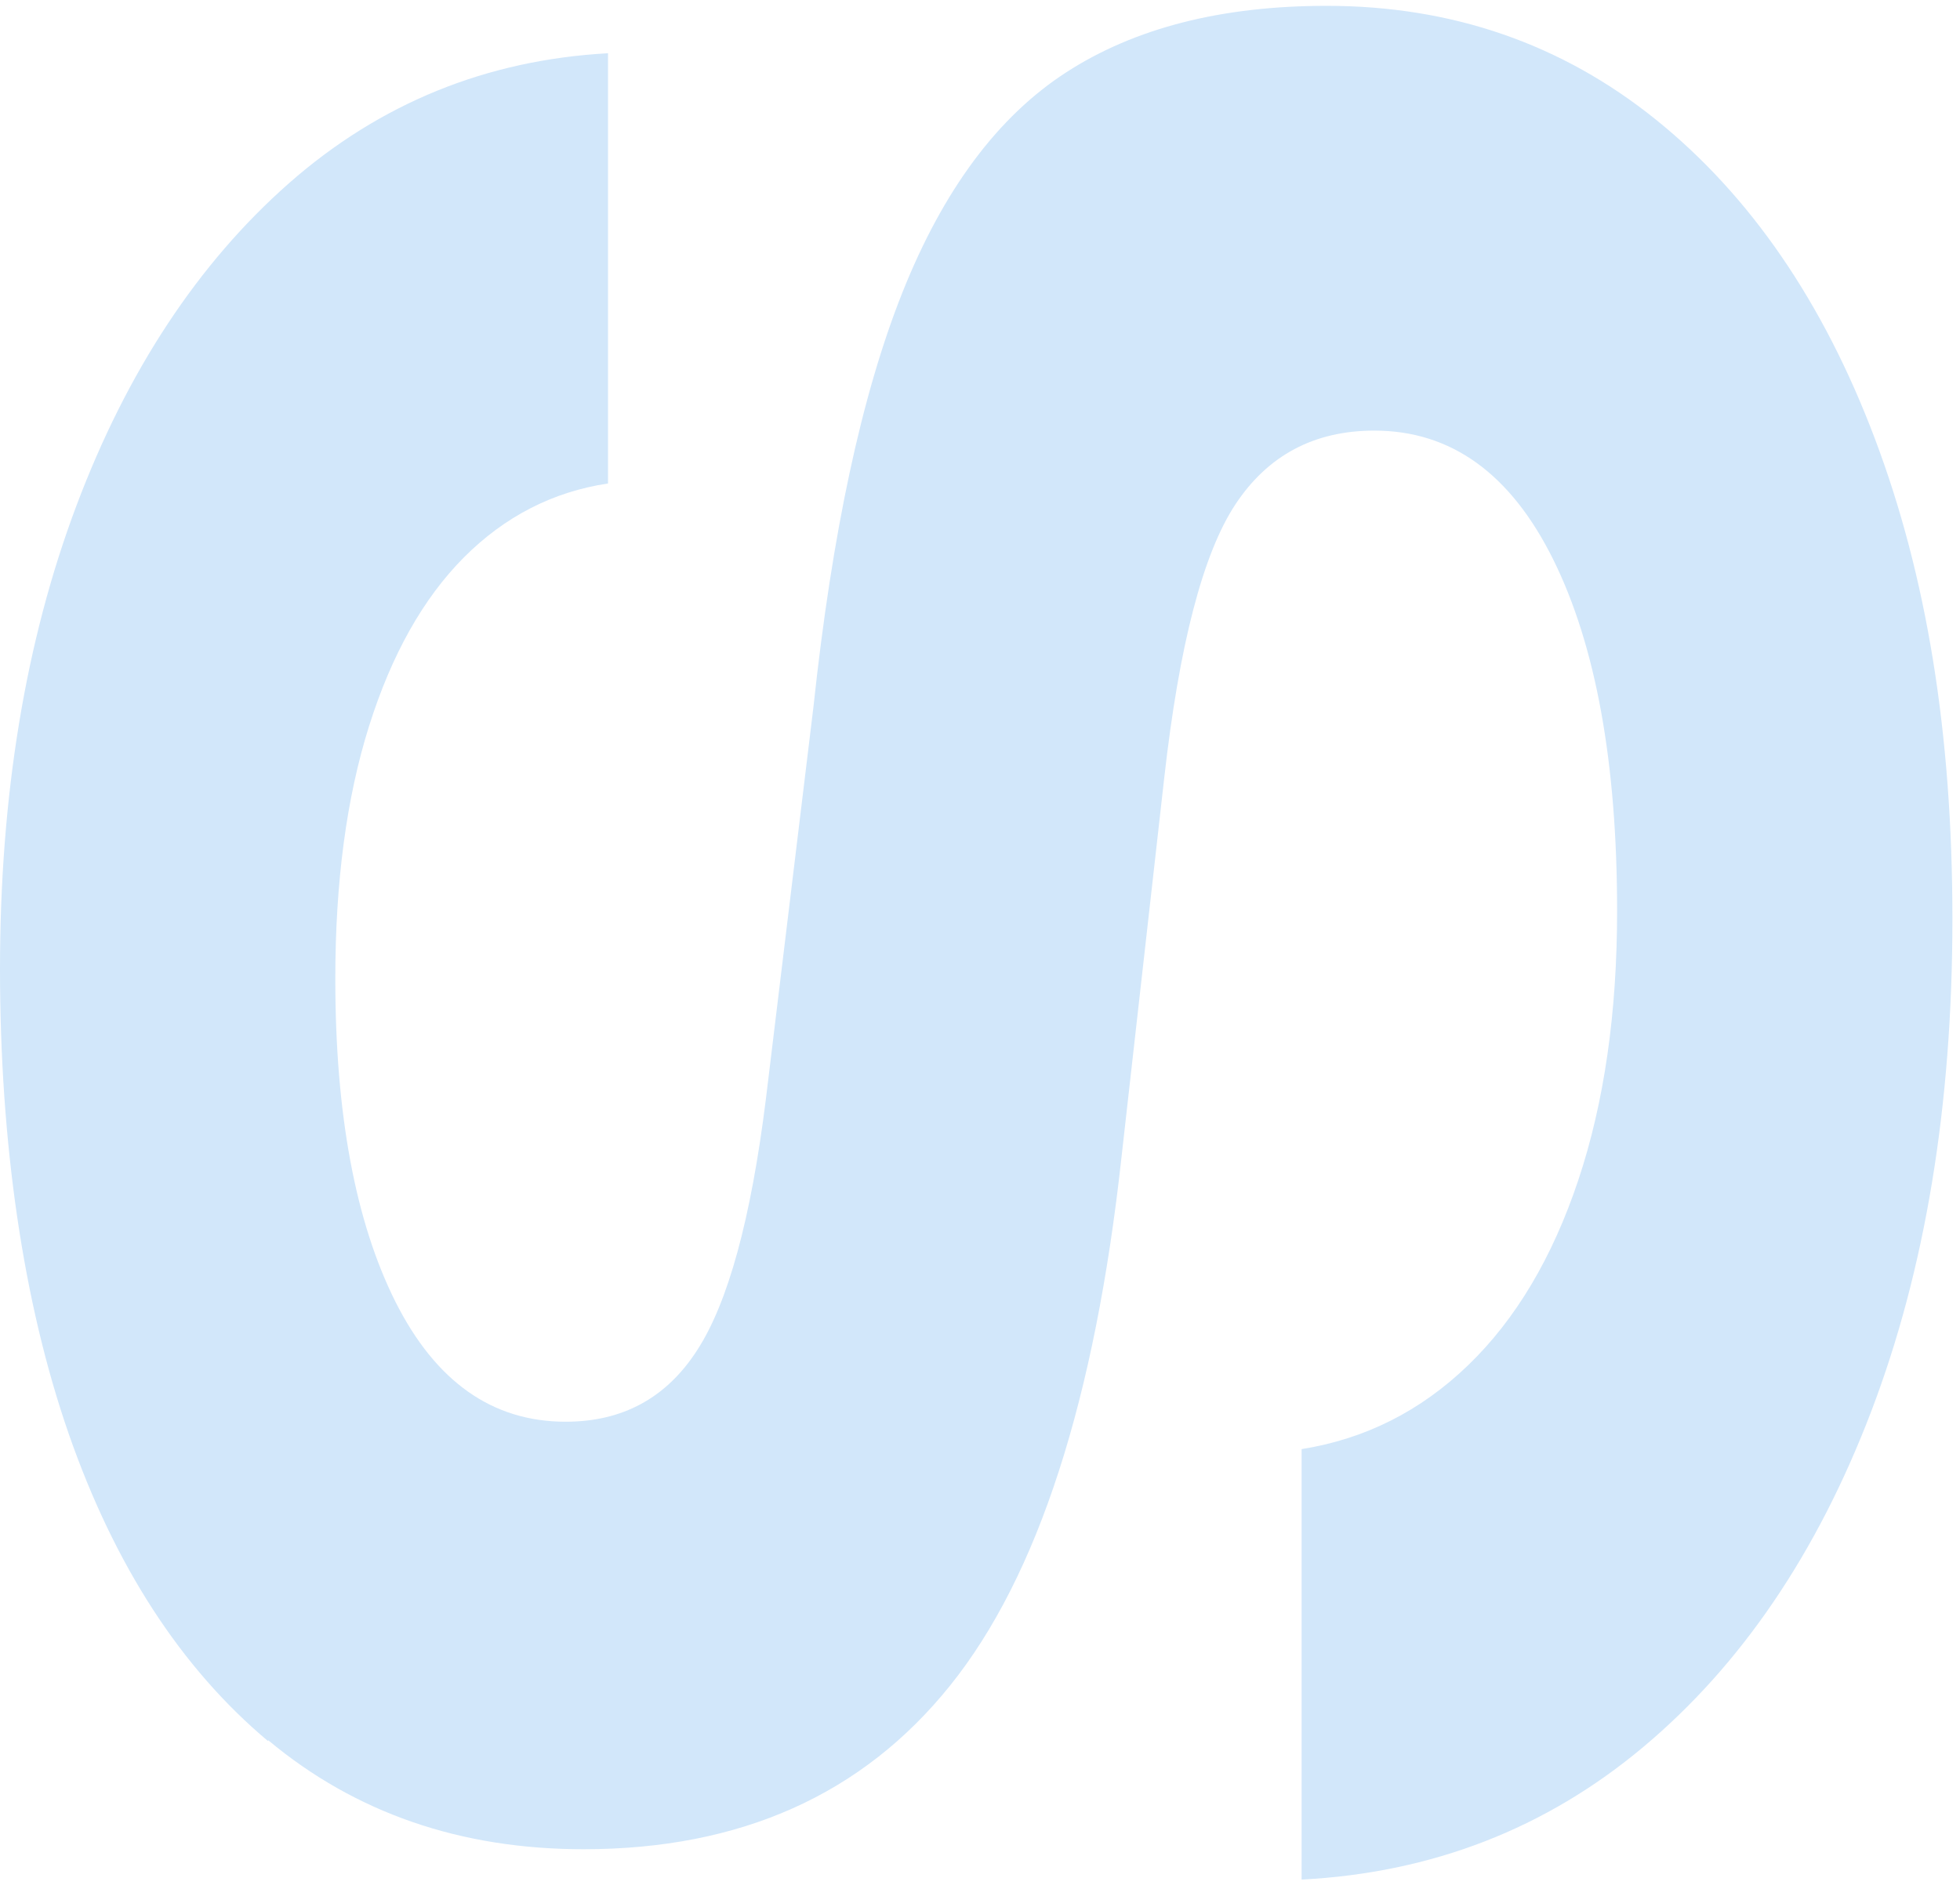 <svg width="93" height="90" viewBox="0 0 93 90" fill="none" xmlns="http://www.w3.org/2000/svg">
<path d="M12.73 82.597C16.85 86.037 21.84 87.767 27.69 87.767C35.13 87.767 40.93 85.177 45.09 79.987C49.25 74.807 51.96 66.427 53.22 54.867L55.24 36.937C55.95 30.607 57.08 26.267 58.62 23.937C60.16 21.607 62.36 20.437 65.21 20.437C68.85 20.437 71.68 22.477 73.7 26.557C75.72 30.637 76.73 36.197 76.73 43.237C76.73 48.067 76.12 52.317 74.89 56.007C73.66 59.687 71.92 62.617 69.66 64.797C67.4 66.977 64.77 68.297 61.76 68.777V89.207C67.93 88.887 73.34 86.797 77.97 82.917C82.6 79.037 86.21 73.737 88.78 67.007C91.35 60.277 92.64 52.477 92.64 43.617C92.64 34.757 91.41 27.307 88.96 20.817C86.51 14.327 83.04 9.277 78.57 5.677C74.1 2.077 68.89 0.277 62.95 0.277C57.96 0.277 53.85 1.327 50.6 3.427C47.35 5.527 44.76 9.007 42.82 13.877C40.88 18.747 39.48 25.297 38.6 33.527L36.34 52.167C35.63 57.867 34.54 61.847 33.07 64.097C31.61 66.357 29.53 67.477 26.84 67.477C23.36 67.477 20.67 65.577 18.76 61.777C16.86 57.977 15.91 52.867 15.91 46.457C15.91 41.867 16.44 37.867 17.51 34.467C18.58 31.067 20.08 28.397 22.02 26.447C23.96 24.507 26.24 23.337 28.85 22.947V2.527C23.07 2.847 18.02 4.907 13.71 8.697C9.4 12.497 6.03 17.607 3.62 24.017C1.21 30.427 0 37.757 0 45.987C0 54.217 1.09 61.817 3.27 68.077C5.45 74.327 8.6 79.177 12.71 82.627L12.73 82.597Z" fill="#D2E7FA"/>
</svg>
